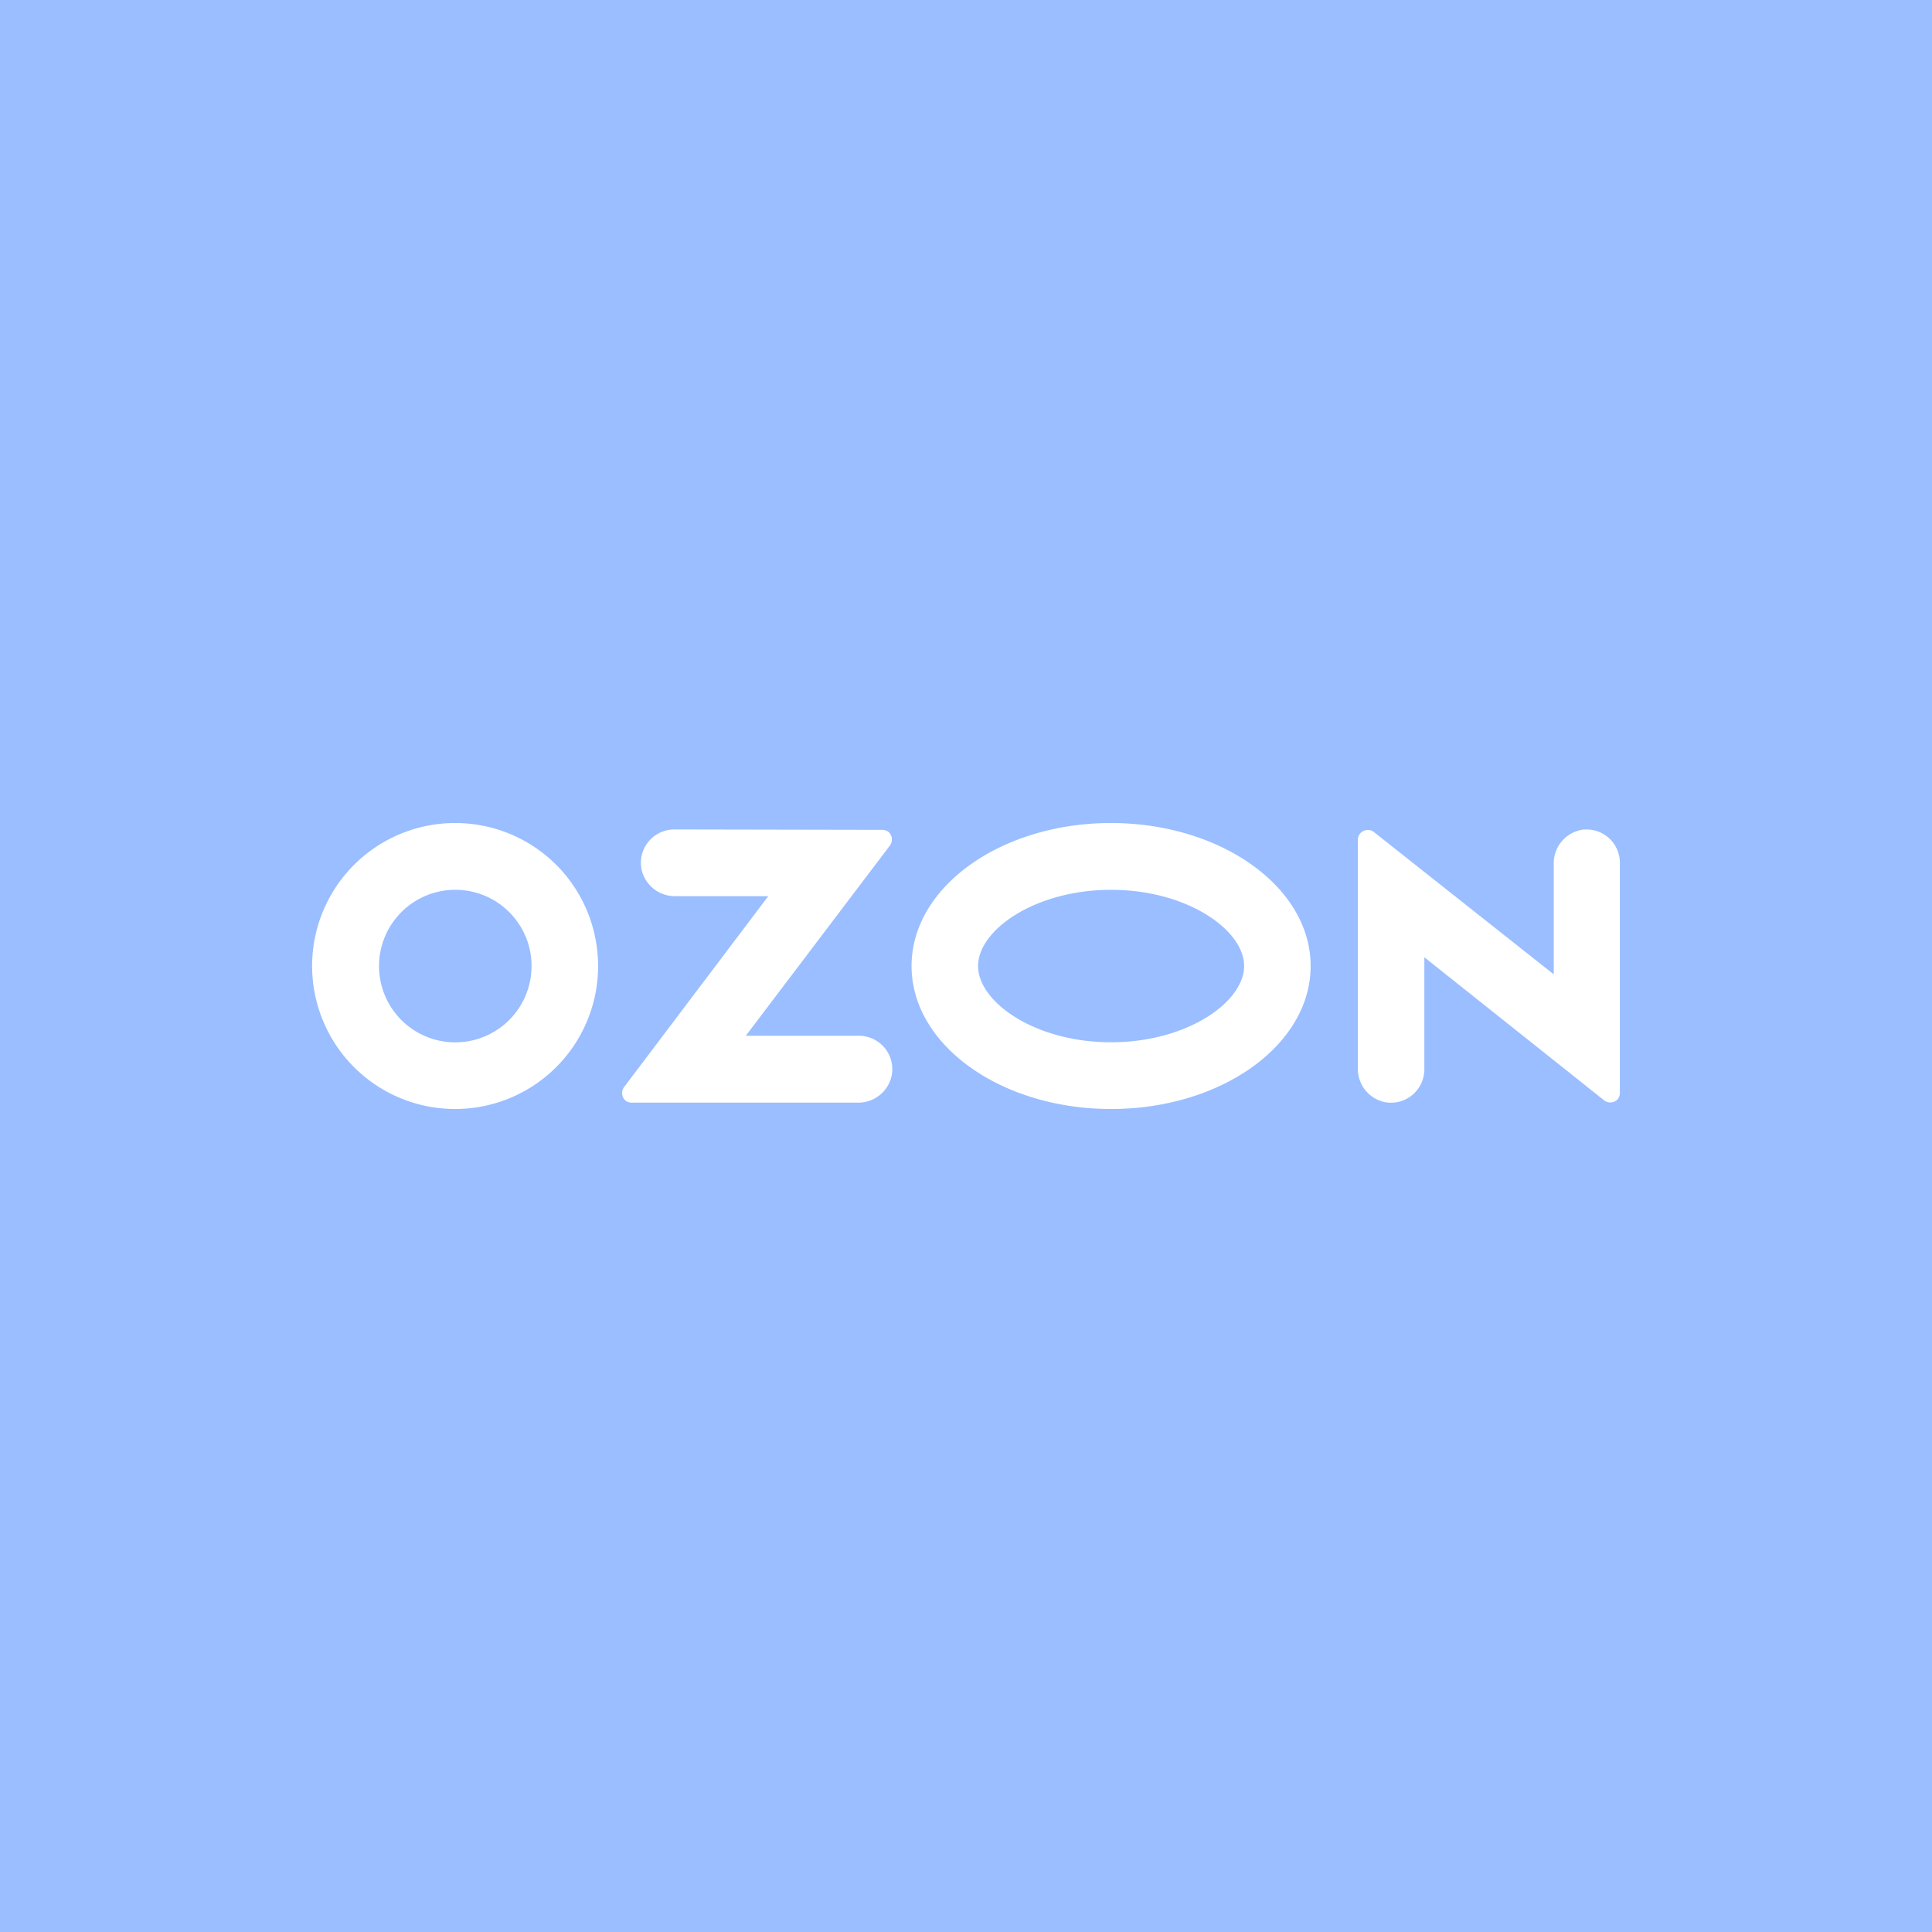 <svg xmlns="http://www.w3.org/2000/svg" viewBox="0 0 192 192">
  <rect width="100%" height="100%" fill="#9abeff" />
  <path fill="#fff" fill-rule="evenodd"
    d="M46.72 81.87a14.21 14.21 0 1 0 12.64 15.62 13.76 13.76 0 0 0 0-2.94 14.18 14.18 0 0 0-12.64-12.68Zm-.46 21.65a7.58 7.58 0 1 1 6.5-8.52 7.8 7.8 0 0 1 0 2 7.59 7.59 0 0 1-6.5 6.52ZM67 82.43a3.32 3.32 0 0 0-3.31 3.32 3.08 3.08 0 0 0 .07.68 3.39 3.39 0 0 0 3.36 2.63h9.23l-14.35 19a1 1 0 0 0 .18 1.33 1 1 0 0 0 .57.19h22.48a3.39 3.39 0 0 0 3.36-2.58 3.31 3.31 0 0 0-2.59-4 3 3 0 0 0-.67-.07H74.12L88.46 84a1 1 0 0 0-.18-1.34 1 1 0 0 0-.57-.19Zm90 .08a3.36 3.36 0 0 0-2.59 3.32v11l-17.93-14.19a1 1 0 0 0-1.54.75v22.79a3.38 3.38 0 0 0 2.59 3.33 3.31 3.31 0 0 0 3.94-2.53 2.81 2.81 0 0 0 .08-.71V95.13l17.89 14.24a1 1 0 0 0 1.34-.15 1 1 0 0 0 .2-.6V85.74a3.31 3.31 0 0 0-3.31-3.31 2.81 2.81 0 0 0-.71.08Zm-46.58 5.92c7.57 0 13.22 4 13.22 7.57s-5.65 7.58-13.22 7.58-13.22-4-13.22-7.58 5.66-7.57 13.22-7.57m0-6.64c-10.95 0-19.83 6.36-19.83 14.21s8.88 14.21 19.83 14.21 19.83-6.36 19.83-14.21-8.92-14.21-19.87-14.21Z" />
</svg>
